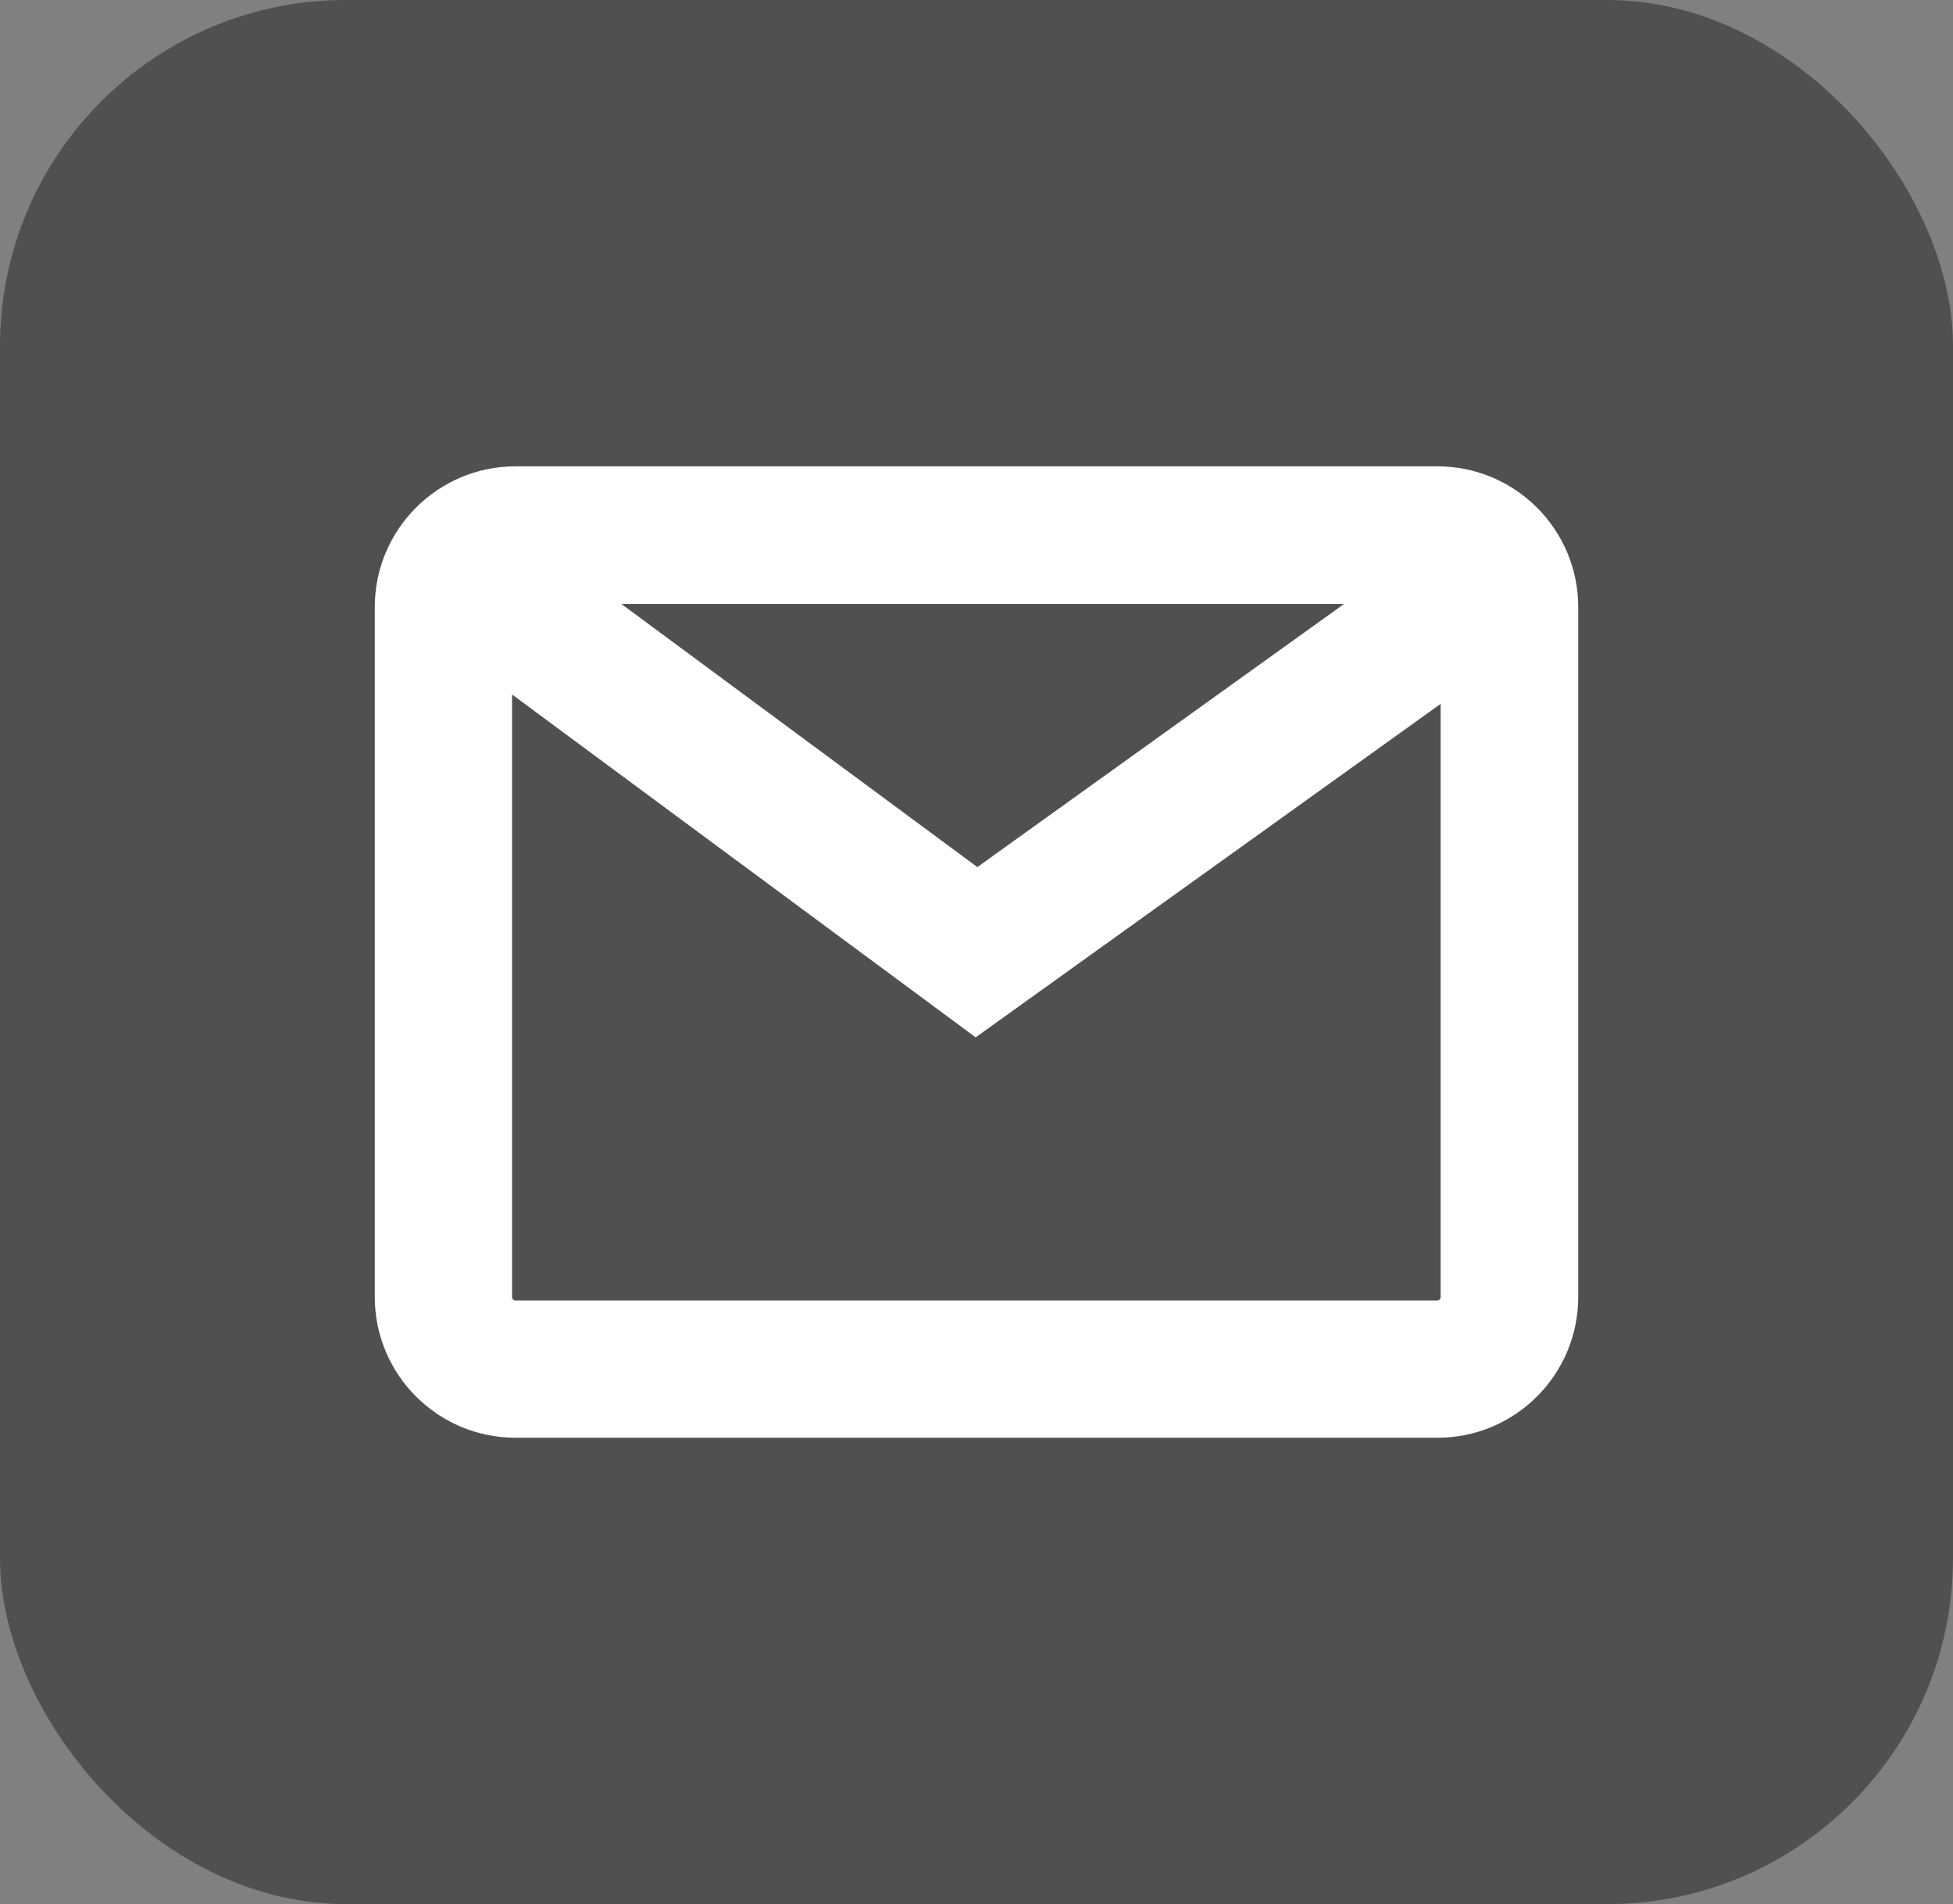 <?xml version="1.0" encoding="UTF-8"?><svg id="Capa_2" xmlns="http://www.w3.org/2000/svg" viewBox="0 0 58.05 56.59"><rect x="0" y="0" width="58.05" height="56.59" fill="#808080" stroke="none"/><defs><style>.cls-1{fill:#fff;}.cls-2{fill:#515051;}</style></defs><g id="Capa_1-2"><g><g id="Surfaces"><g id="UI_UX_Surface"><g id="Outline_no_shadow"><rect class="cls-2" width="58.05" height="56.59" rx="10.28" ry="10.28"/></g></g></g><path class="cls-1" d="m42.73,13.86H15.32c-2.31,0-4.18,1.88-4.18,4.18v20.51c0,2.31,1.88,4.18,4.18,4.18h27.41c2.31,0,4.18-1.88,4.18-4.18v-20.51c0-2.31-1.88-4.18-4.18-4.18Zm-2.78,4.09l-10.9,7.82-10.58-7.82h21.48Zm2.78,20.7H15.32c-.05,0-.1-.04-.1-.1v-17.91l13.78,10.19,13.82-9.91v17.63c0,.05-.04.1-.1.1Z"/></g></g></svg>